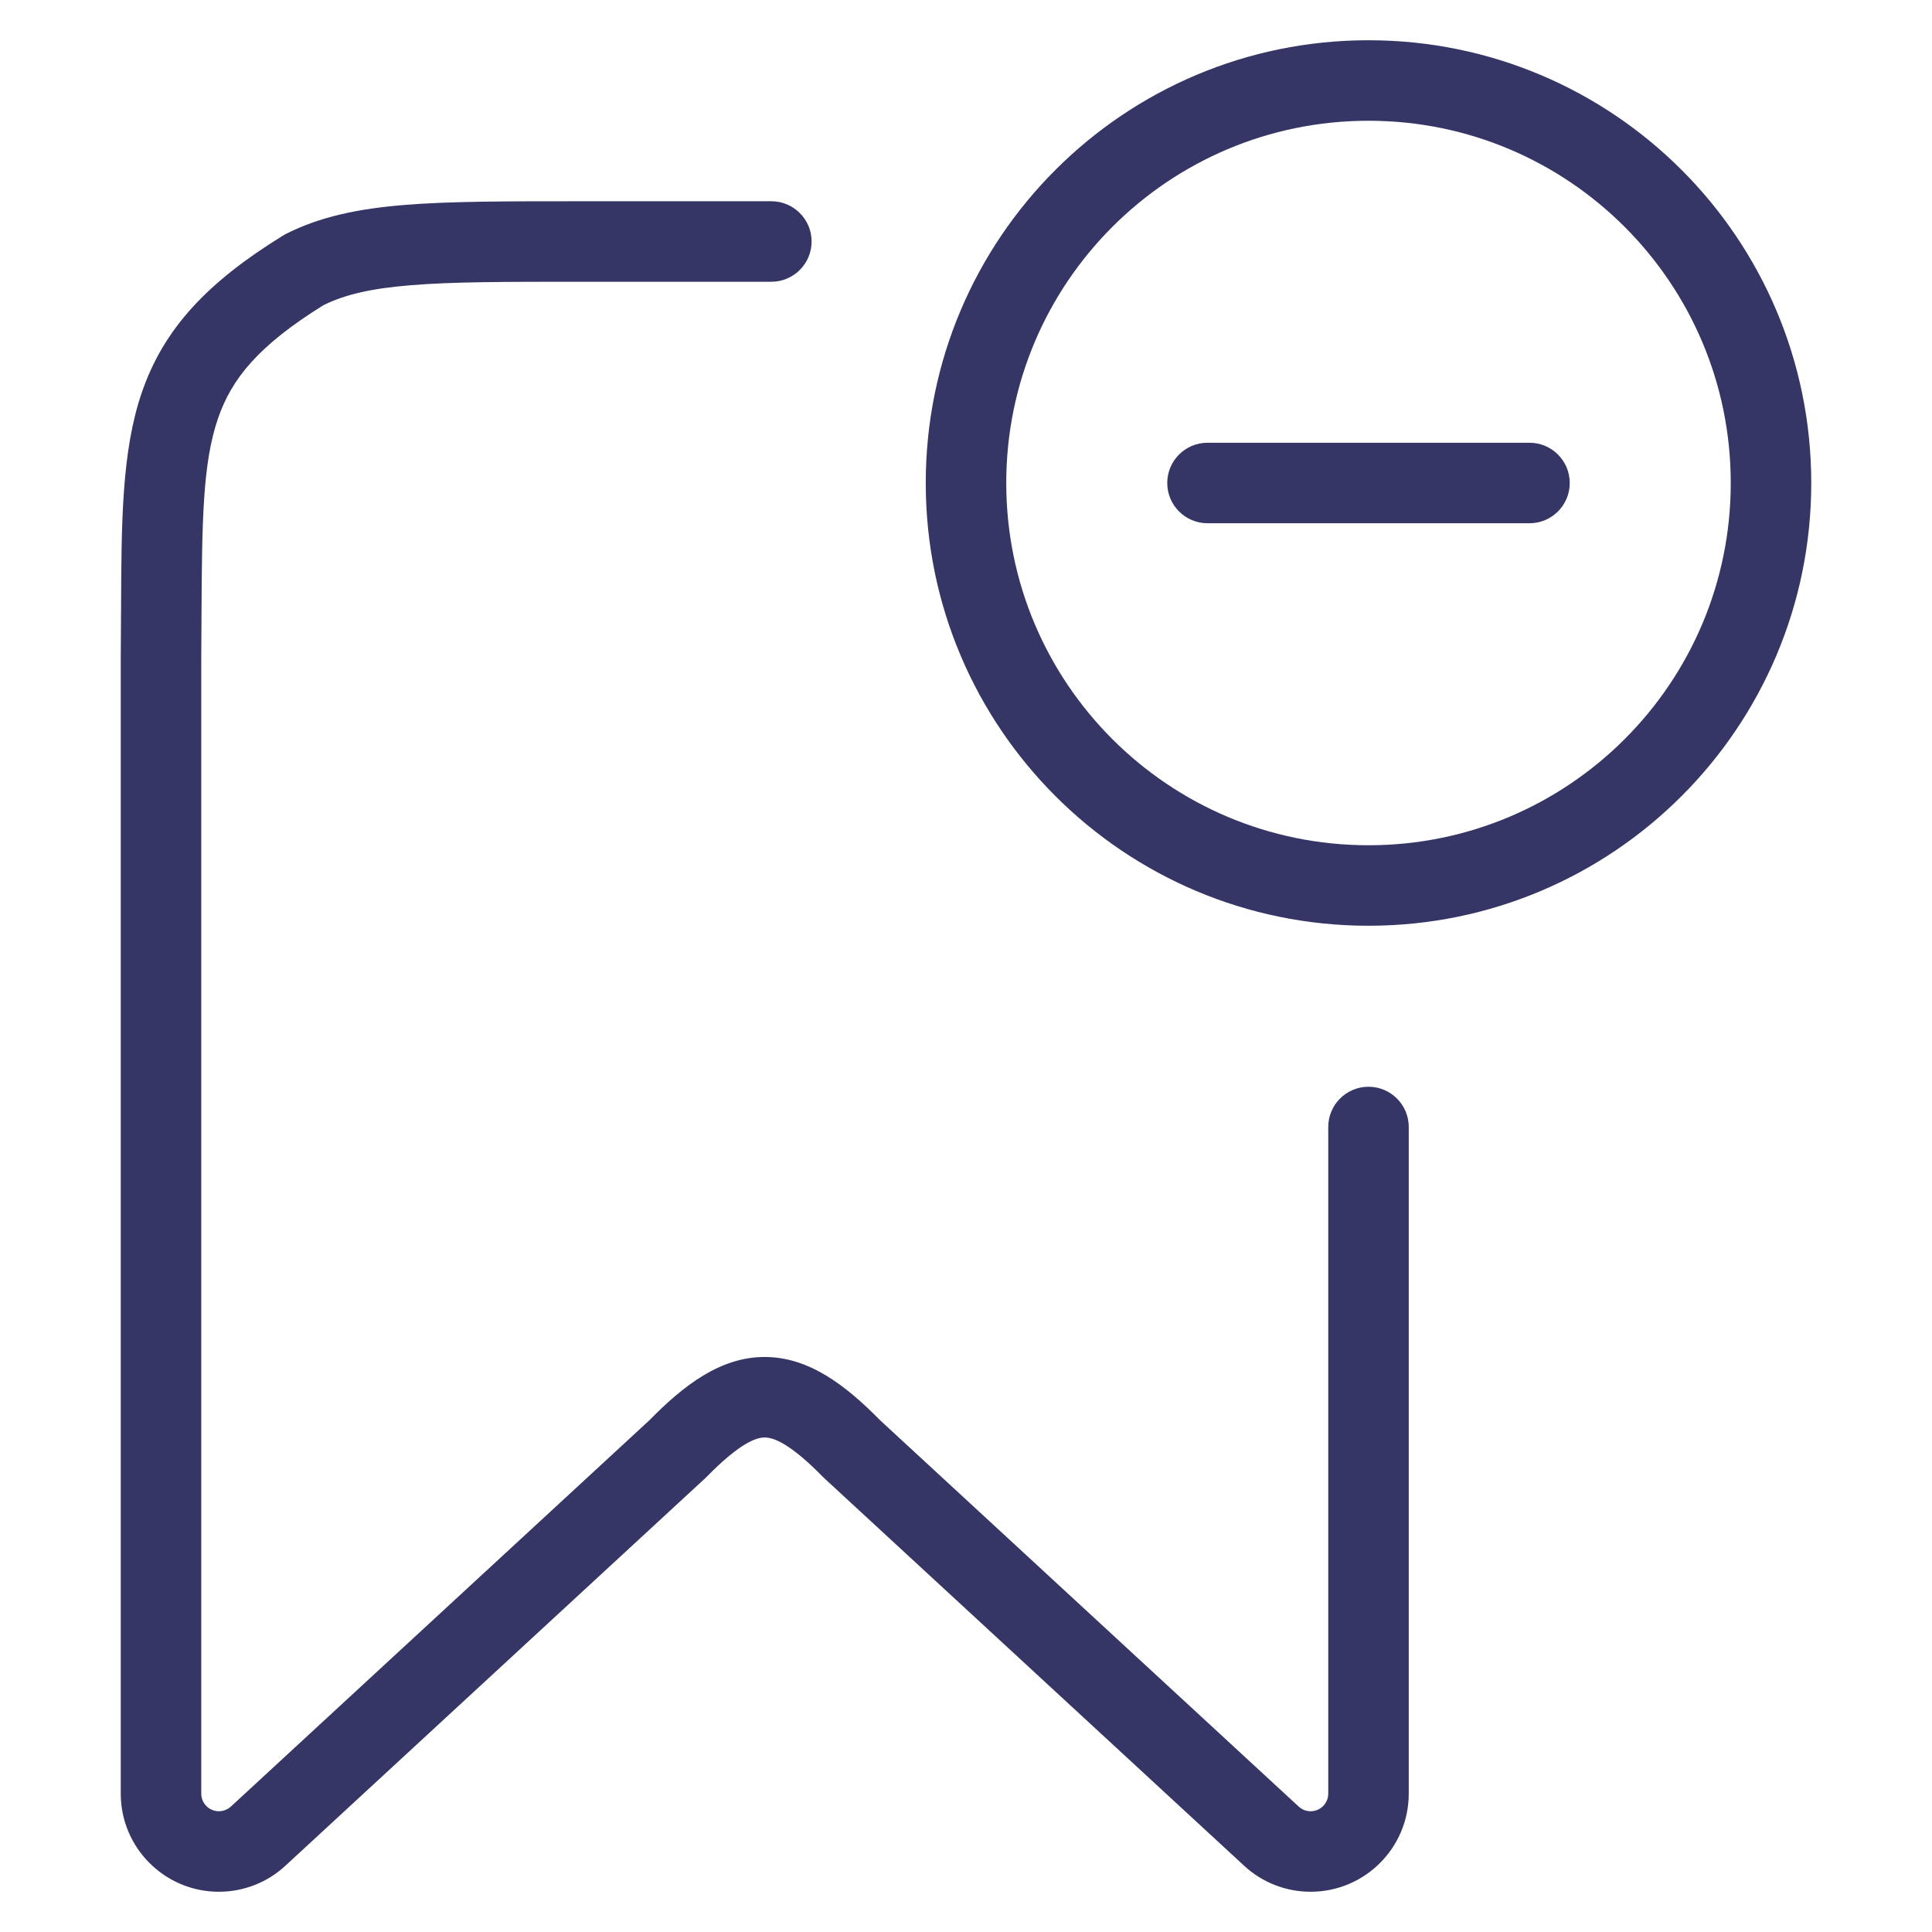 <svg width="24" height="24" viewBox="0 0 24 24" fill="none" xmlns="http://www.w3.org/2000/svg">
<path d="M19 6.5C19.276 6.5 19.5 6.276 19.5 6C19.5 5.724 19.276 5.5 19 5.5H15C14.724 5.5 14.5 5.724 14.5 6C14.5 6.276 14.724 6.5 15 6.5H19Z" fill="#353566"/>
<path fill-rule="evenodd" clip-rule="evenodd" d="M11.5 6C11.5 2.962 13.962 0.5 17 0.5C20.038 0.5 22.5 2.962 22.5 6C22.5 9.038 20.038 11.5 17 11.5C13.962 11.5 11.5 9.038 11.5 6ZM17 1.5C14.515 1.5 12.5 3.515 12.5 6C12.5 8.485 14.515 10.5 17 10.5C19.485 10.5 21.5 8.485 21.5 6C21.5 3.515 19.485 1.5 17 1.5Z" fill="#353566"/>
<path d="M4.018 3.791C4.281 3.661 4.605 3.583 5.105 3.543C5.622 3.5 6.281 3.5 7.2 3.5H9.582C9.858 3.5 10.082 3.276 10.082 3C10.082 2.724 9.858 2.5 9.582 2.5H7.178C6.286 2.5 5.586 2.5 5.024 2.546C4.451 2.593 3.977 2.69 3.547 2.908C3.535 2.915 3.523 2.921 3.511 2.929C2.577 3.506 2.034 4.08 1.761 4.878C1.512 5.605 1.508 6.481 1.504 7.576L1.503 7.653C1.502 7.826 1.502 8.007 1.5 8.196L1.5 22.281C1.5 22.954 2.046 23.5 2.719 23.5C3.026 23.5 3.321 23.385 3.546 23.176L8.754 18.369C8.76 18.364 8.767 18.358 8.772 18.352C9.187 17.928 9.39 17.857 9.499 17.857C9.609 17.857 9.813 17.928 10.228 18.352C10.234 18.358 10.24 18.364 10.246 18.369L15.454 23.176C15.679 23.385 15.974 23.5 16.281 23.5C16.954 23.5 17.5 22.954 17.5 22.281V14C17.5 13.724 17.276 13.5 17 13.5C16.724 13.5 16.5 13.724 16.5 14V22.281C16.5 22.402 16.402 22.5 16.281 22.5C16.226 22.5 16.173 22.479 16.133 22.442L10.933 17.643C10.508 17.211 10.05 16.857 9.5 16.857C8.949 16.856 8.492 17.21 8.067 17.643L2.868 22.442C2.827 22.479 2.774 22.5 2.719 22.5C2.598 22.5 2.5 22.402 2.5 22.281V8.202C2.502 8.012 2.502 7.831 2.503 7.658C2.509 6.463 2.518 5.755 2.707 5.201C2.877 4.704 3.21 4.293 4.018 3.791Z" fill="#353566"/>
</svg>
